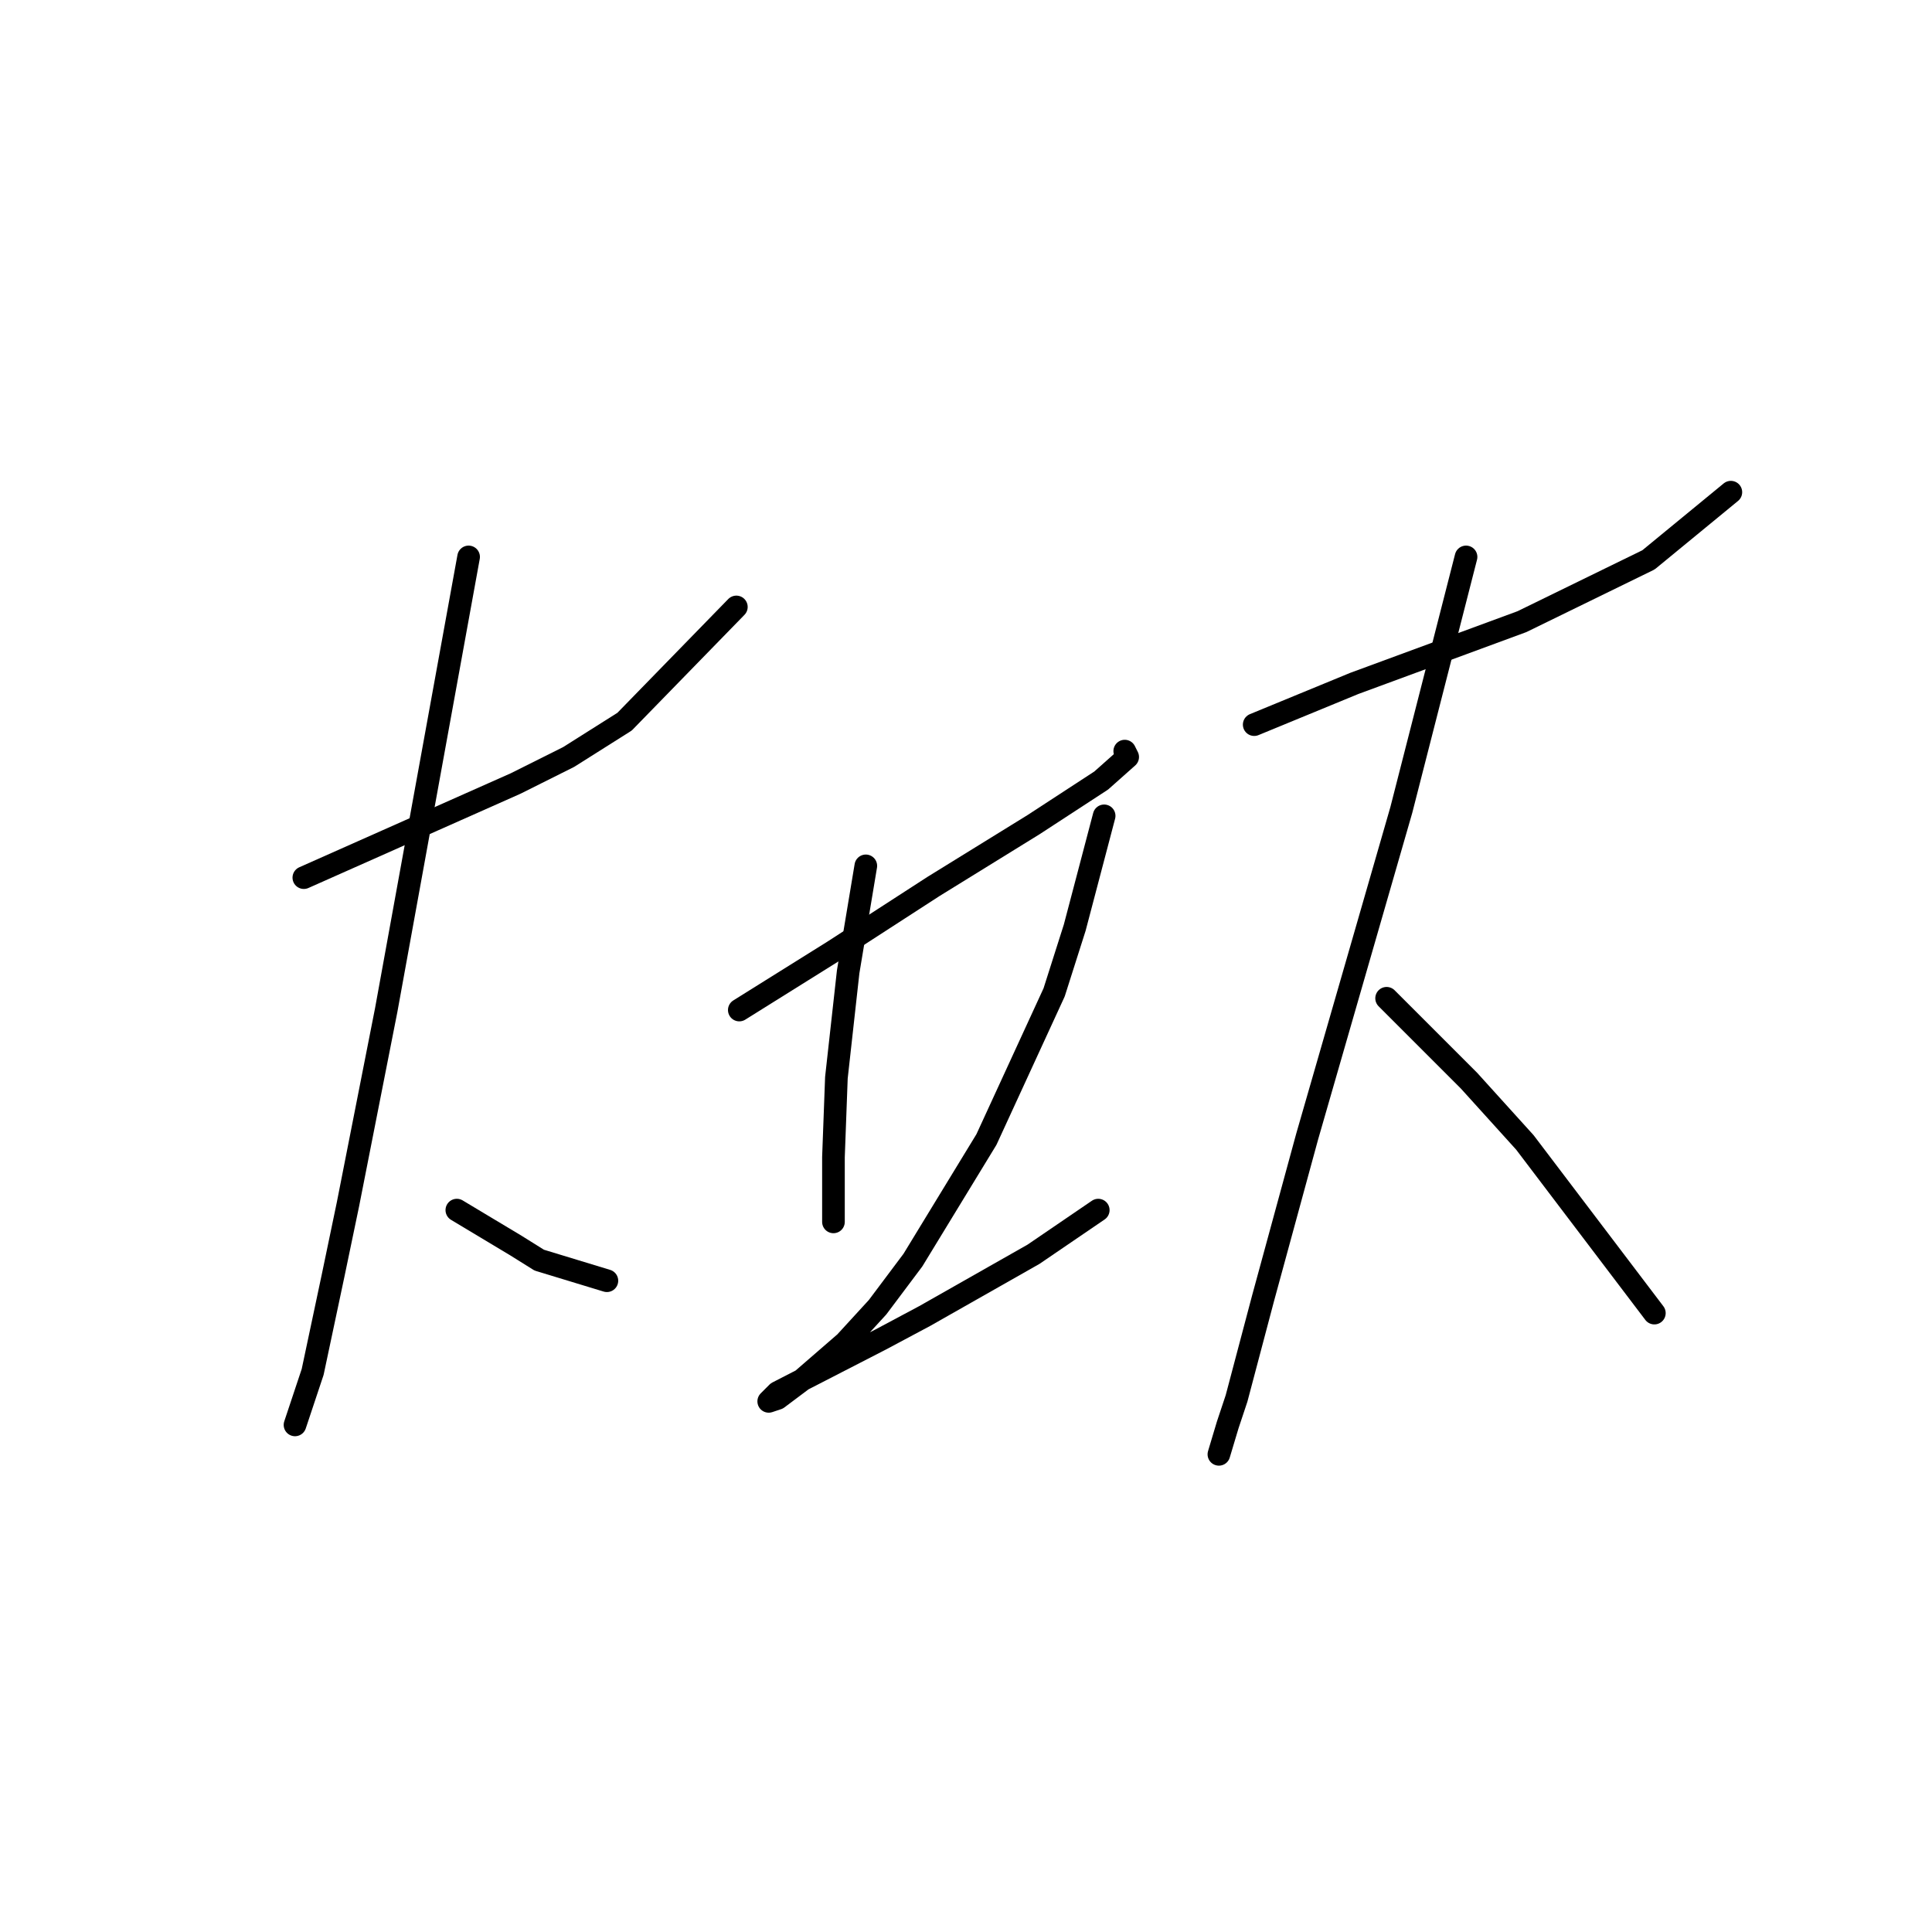 <?xml version="1.0" standalone="no"?>
    <svg width="256" height="256" xmlns="http://www.w3.org/2000/svg" version="1.1">
    <polyline stroke="black" stroke-width="3" stroke-linecap="round" fill="transparent" stroke-linejoin="round" points="40.26 116.291 54.295 110.053 68.331 103.815 75.348 100.306 82.756 95.628 97.571 80.423 97.571 80.423 " />
        <polyline stroke="black" stroke-width="3" stroke-linecap="round" fill="transparent" stroke-linejoin="round" points="62.093 73.795 56.634 103.815 51.176 133.835 46.108 159.567 44.158 168.924 41.429 181.789 39.48 187.638 39.09 188.807 39.09 188.807 " />
        <polyline stroke="black" stroke-width="3" stroke-linecap="round" fill="transparent" stroke-linejoin="round" points="60.533 160.346 64.432 162.686 68.331 165.025 71.45 166.974 80.417 169.703 80.417 169.703 " />
        <polyline stroke="black" stroke-width="3" stroke-linecap="round" fill="transparent" stroke-linejoin="round" points="97.961 133.835 104.199 129.936 110.437 126.038 117.065 121.749 123.693 117.46 136.948 109.273 145.915 103.425 149.424 100.306 149.034 99.526 149.034 99.526 " />
        <polyline stroke="black" stroke-width="3" stroke-linecap="round" fill="transparent" stroke-linejoin="round" points="114.725 114.731 113.556 121.749 112.386 128.767 110.827 142.802 110.437 153.329 110.437 161.516 110.437 161.906 110.437 161.906 " />
        <polyline stroke="black" stroke-width="3" stroke-linecap="round" fill="transparent" stroke-linejoin="round" points="146.305 108.104 144.356 115.511 142.406 122.919 139.677 131.496 130.71 150.99 120.963 166.974 116.285 173.212 111.996 177.891 106.148 182.959 103.029 185.298 101.86 185.688 103.029 184.519 116.675 177.501 122.523 174.382 136.948 166.195 145.525 160.346 145.525 160.346 " />
        <polyline stroke="black" stroke-width="3" stroke-linecap="round" fill="transparent" stroke-linejoin="round" points="166.189 96.017 172.817 93.288 179.444 90.559 201.667 82.372 218.432 74.185 229.348 65.217 229.348 65.217 " />
        <polyline stroke="black" stroke-width="3" stroke-linecap="round" fill="transparent" stroke-linejoin="round" points="194.259 73.795 189.971 90.559 185.682 107.324 173.206 150.6 167.358 172.043 163.849 185.298 162.68 188.807 161.51 192.706 161.51 192.706 " />
        <polyline stroke="black" stroke-width="3" stroke-linecap="round" fill="transparent" stroke-linejoin="round" points="183.733 132.276 189.191 137.734 194.649 143.192 202.057 151.379 219.211 173.992 219.211 173.992 " />
        </svg>